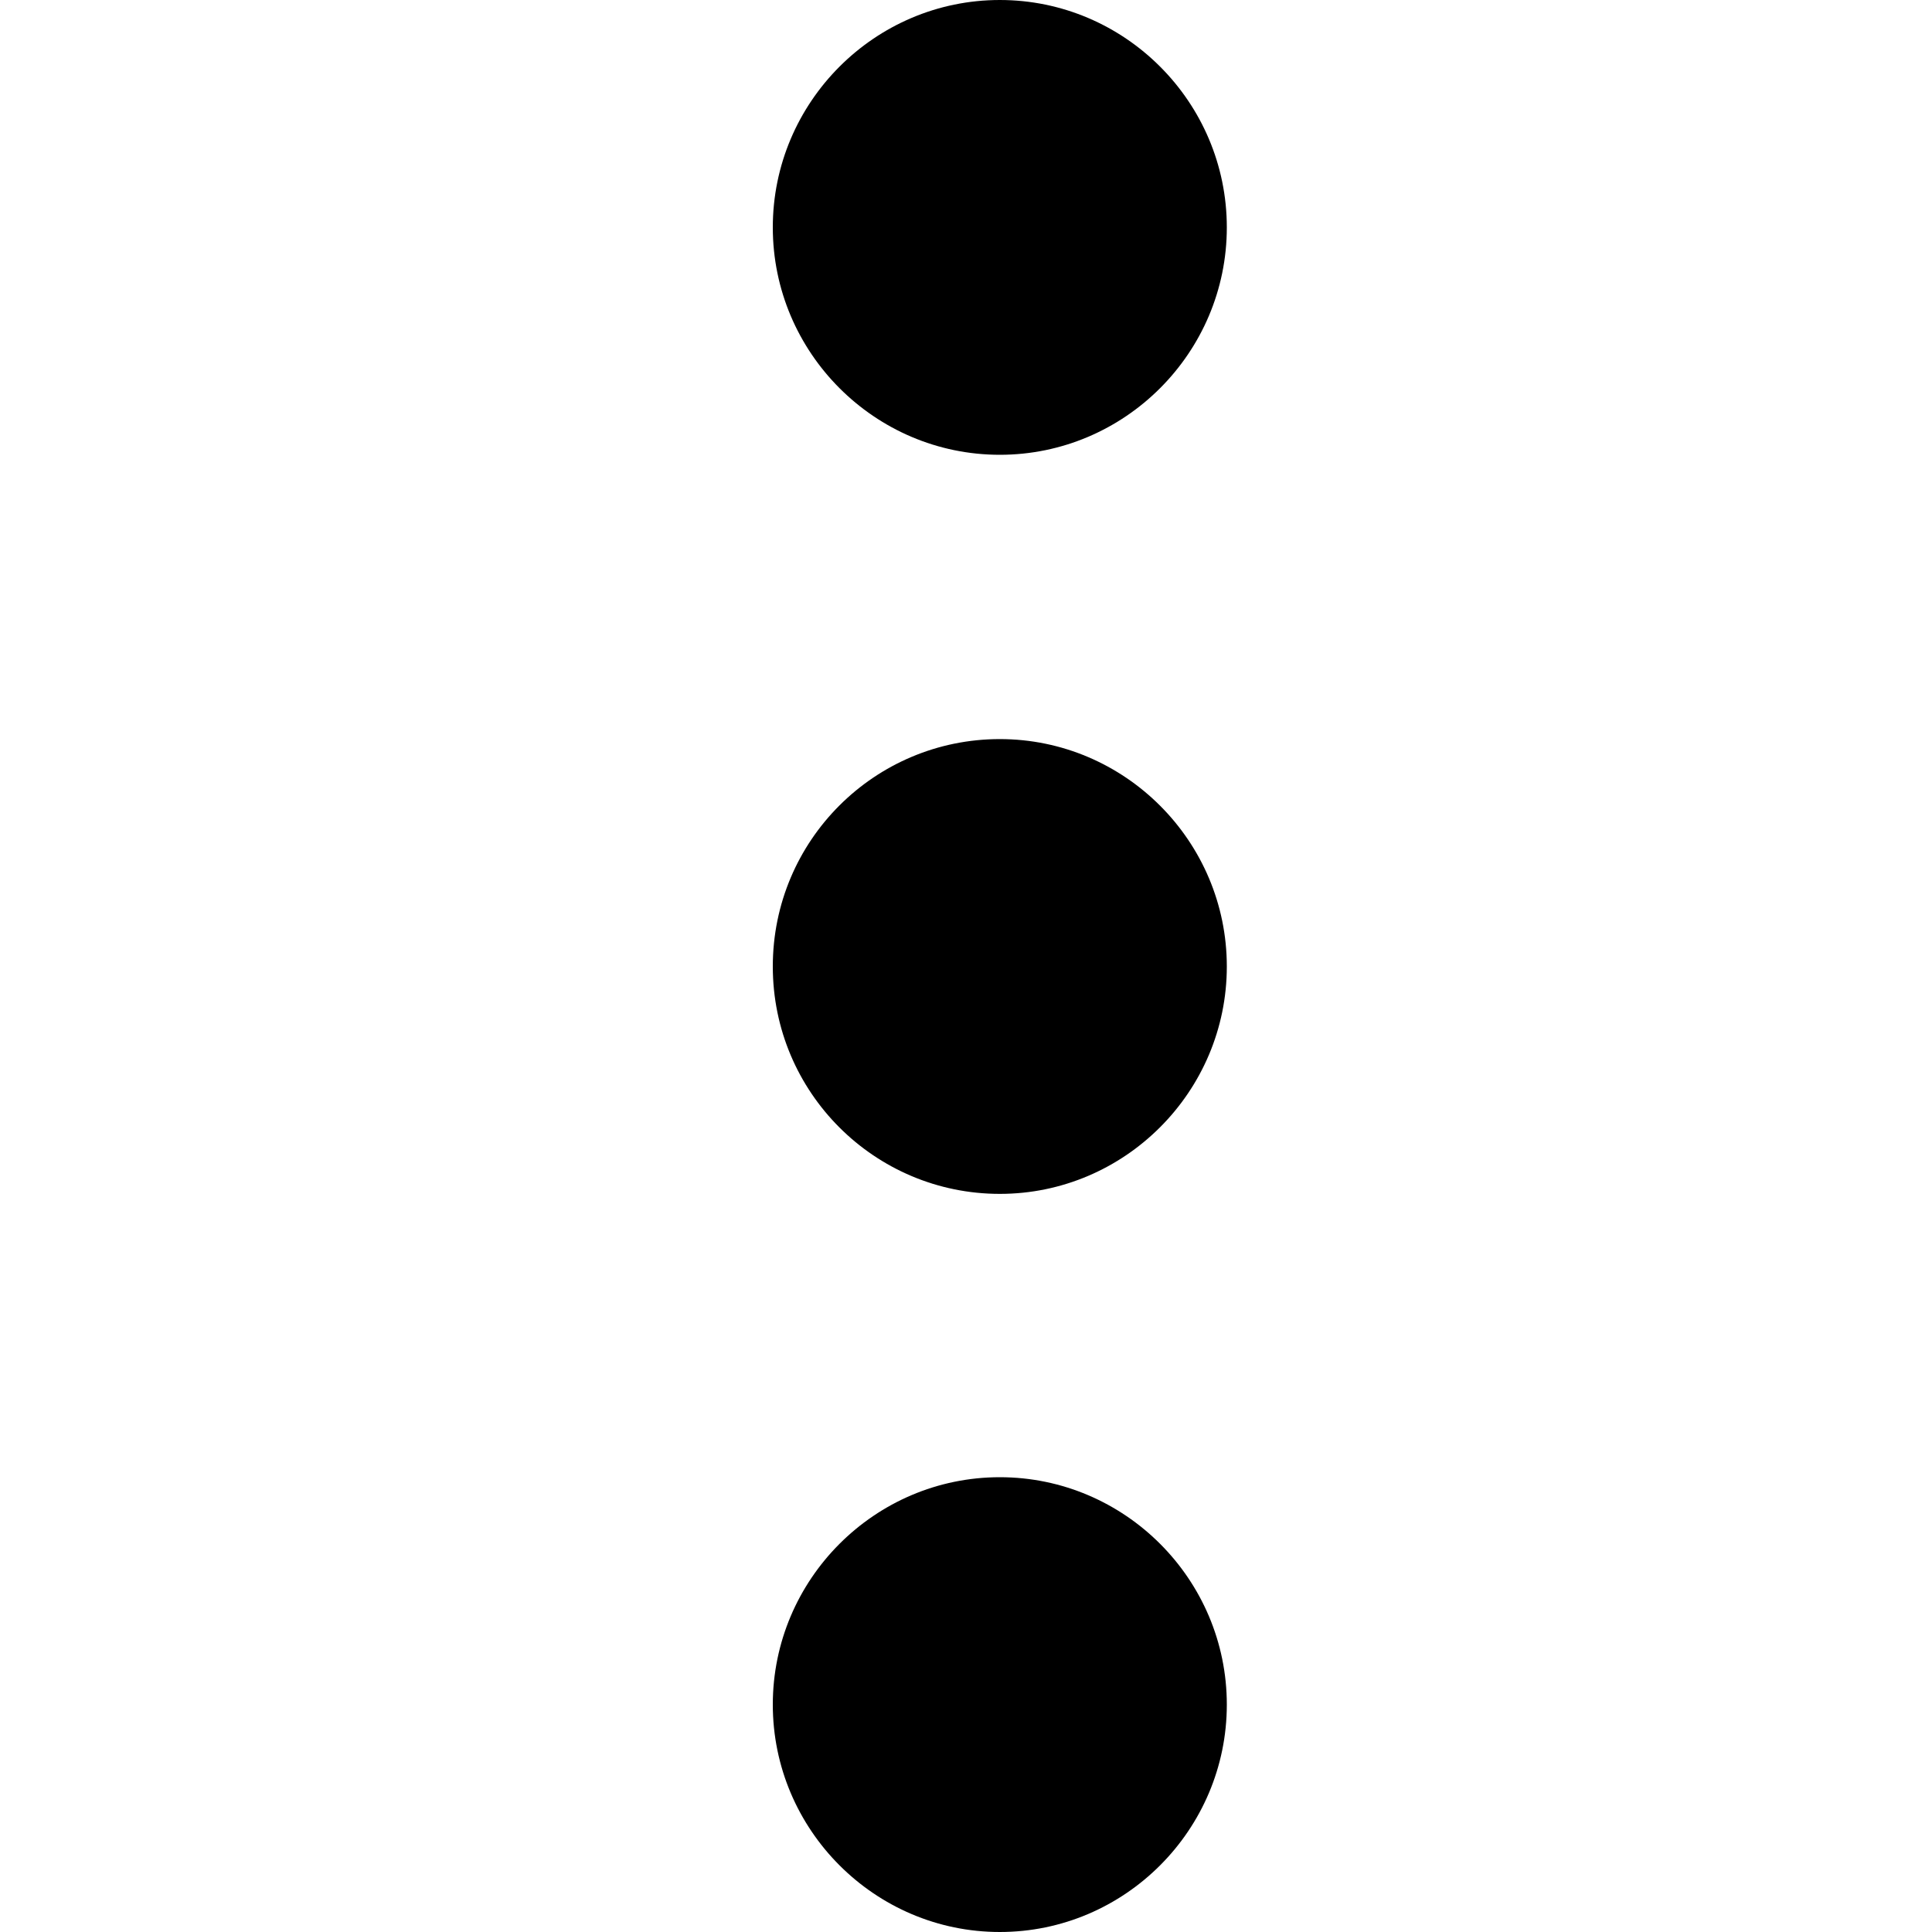 <svg
  width="20"
  height="20"
  viewBox="0 0 20 20"
  fill="none"
  xmlns="http://www.w3.org/2000/svg"
>
  <title>More Selected Nav Icon</title>
  <path
    d="M10.35 4.708C11.644 4.708 12.7 3.651 12.7 2.354C12.7 1.057 11.644 0 10.35 0C9.056 0 8 1.057 8 2.354C8 3.651 9.056 4.708 10.35 4.708Z"
    fill="currentColor"
  />
  <path
    d="M10.35 7.651C9.056 7.651 8 8.699 8 10.005C8 11.31 9.056 12.359 10.35 12.359C11.644 12.359 12.7 11.301 12.7 10.005C12.7 8.708 11.644 7.651 10.35 7.651Z"
    fill="currentColor"
  />
  <path
    d="M10.35 15.292C9.056 15.292 8 16.349 8 17.646C8 18.942 9.056 20 10.35 20C11.644 20 12.7 18.942 12.7 17.646C12.7 16.349 11.644 15.292 10.35 15.292Z"
    fill="currentColor"
  />
</svg>
